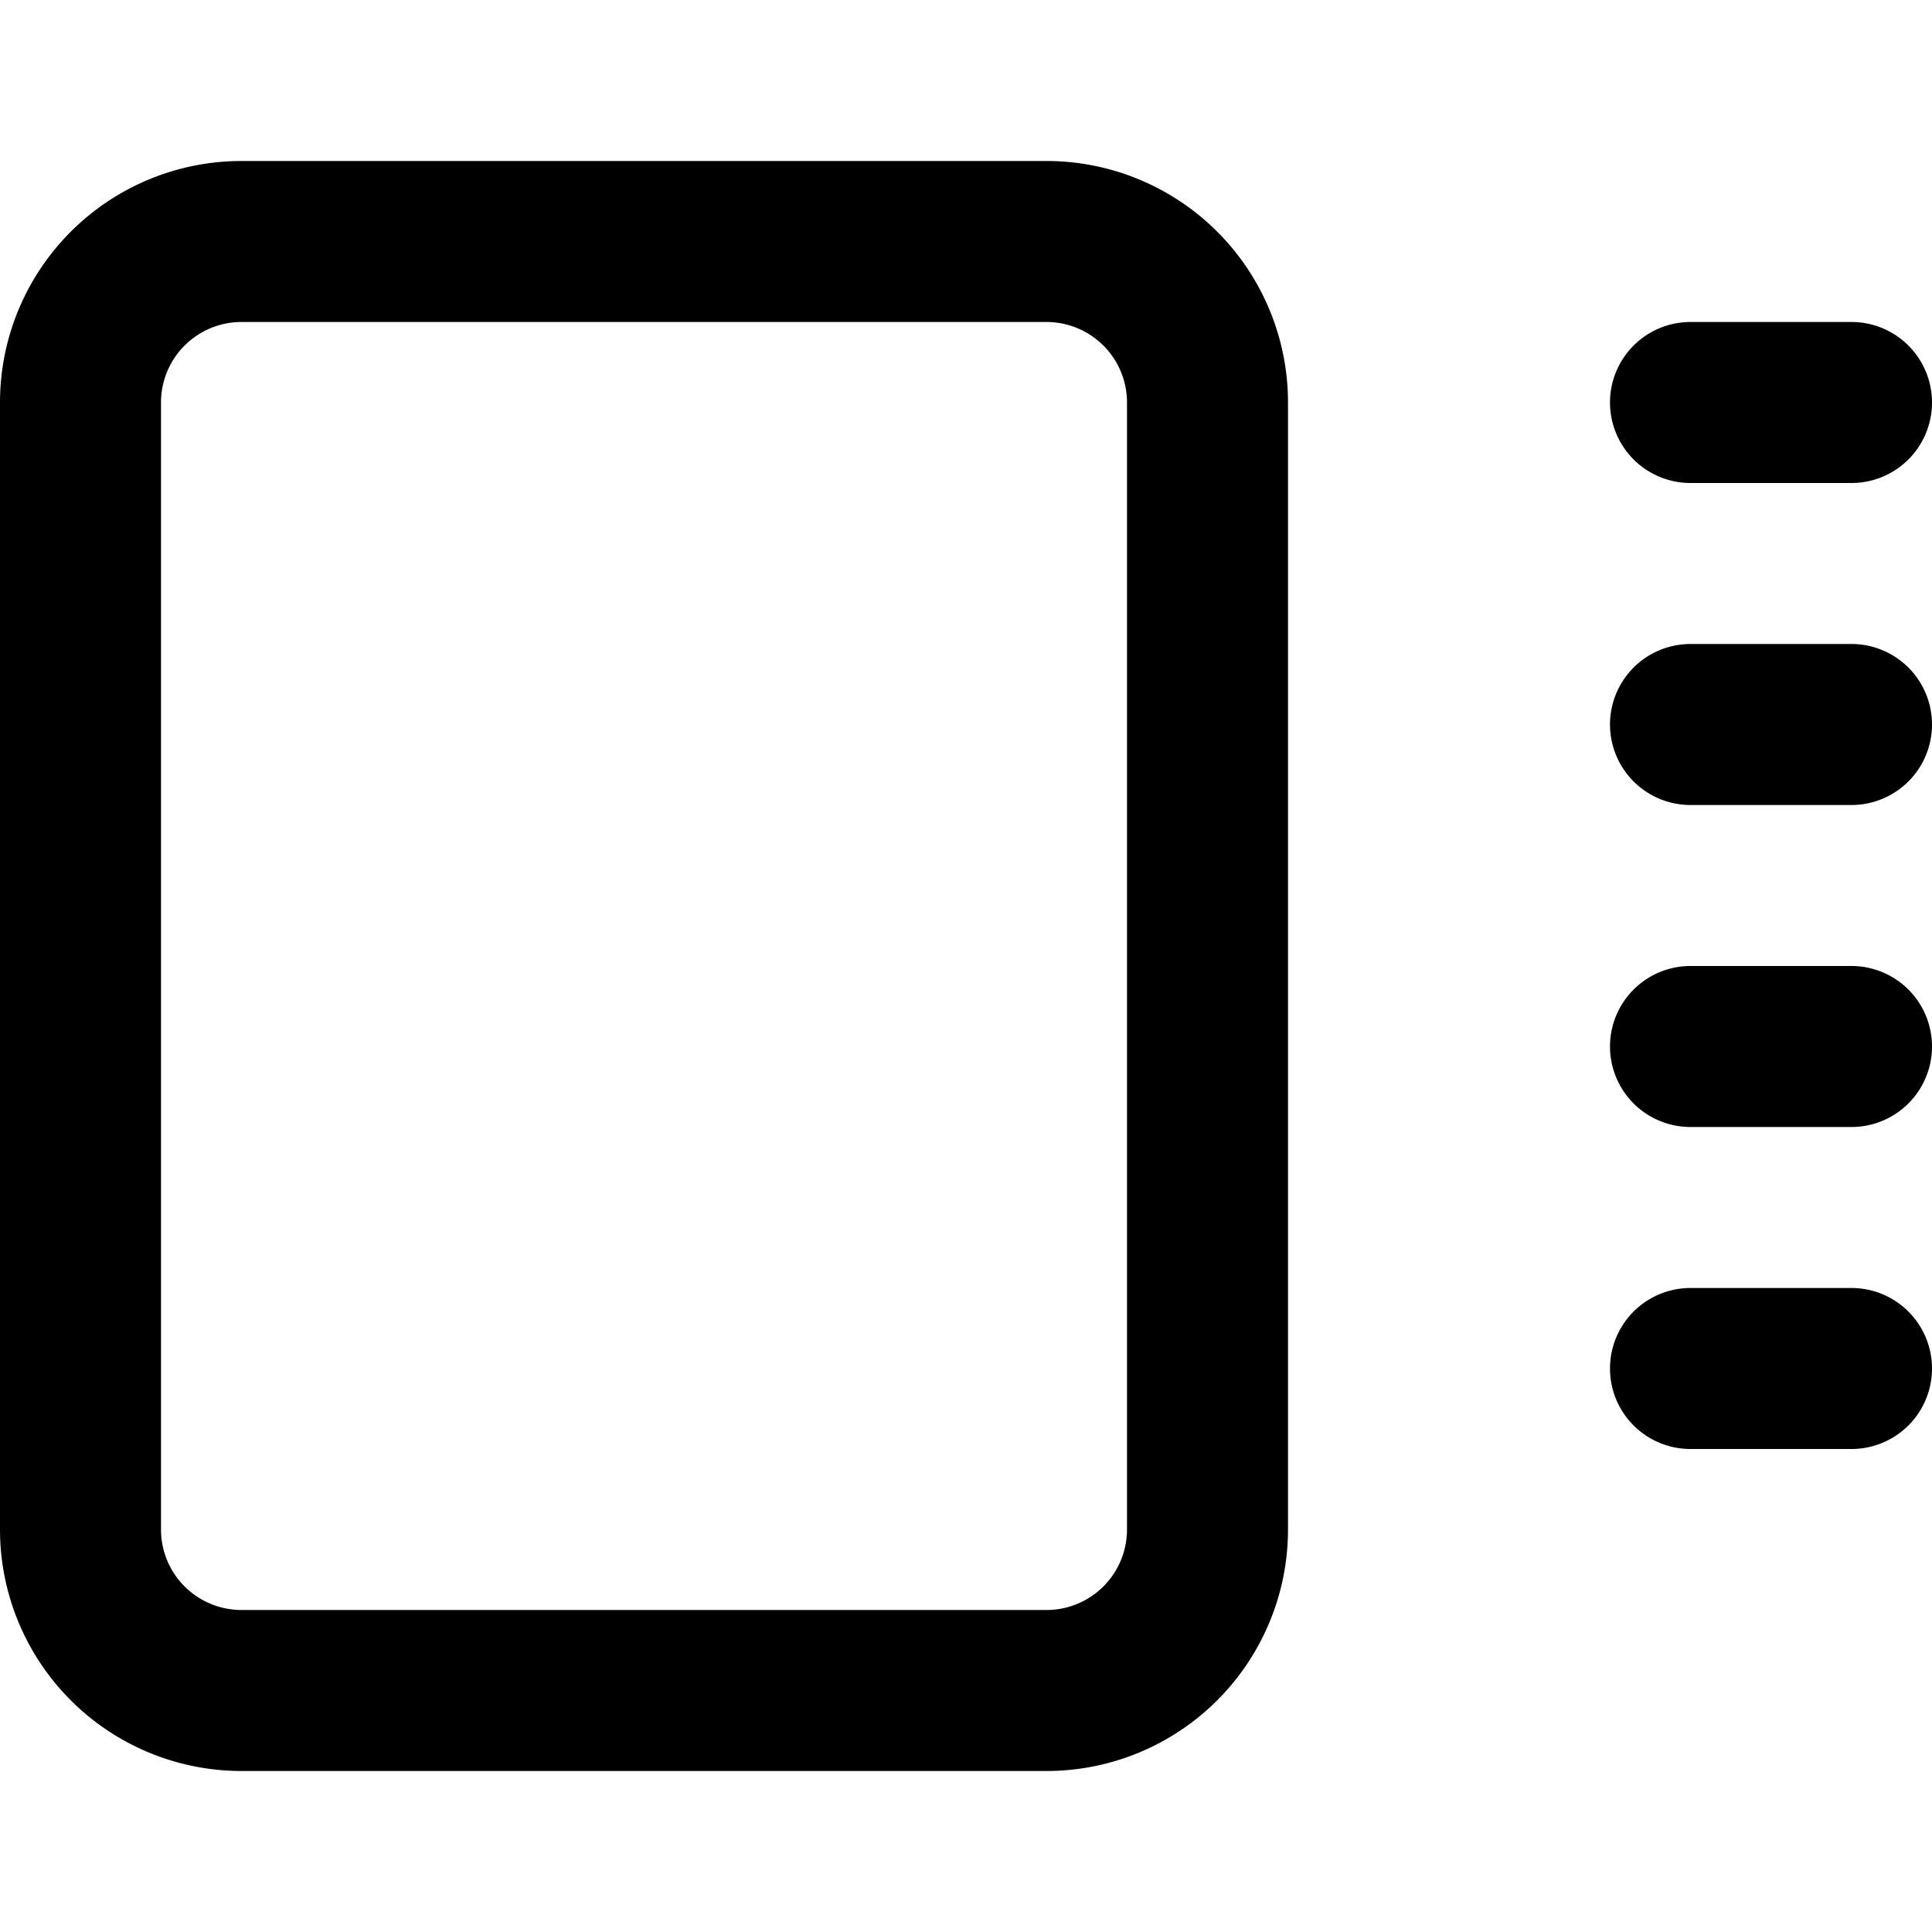 <svg xmlns="http://www.w3.org/2000/svg" width="12" height="12" viewBox="0 0 12 12"><path fill="currentColor" fill-rule="evenodd" d="M6.5 2h-5a.5.5 0 00-.5.5v7a.5.5 0 00.5.5h5a.5.5 0 00.5-.5v-7a.5.5 0 00-.5-.5m-5-1A1.5 1.5 0 000 2.5v7A1.5 1.5 0 001.5 11h5A1.5 1.5 0 008 9.5v-7A1.5 1.5 0 006.5 1zM10 2.5a.5.5 0 01.5-.5h1a.5.5 0 010 1h-1a.5.5 0 01-.5-.5m.5 1.5a.5.5 0 000 1h1a.5.5 0 000-1zM10 6.5a.5.5 0 01.5-.5h1a.5.5 0 010 1h-1a.5.5 0 01-.5-.5m.5 1.5a.5.5 0 000 1h1a.5.5 0 000-1z" clip-rule="evenodd"/></svg>